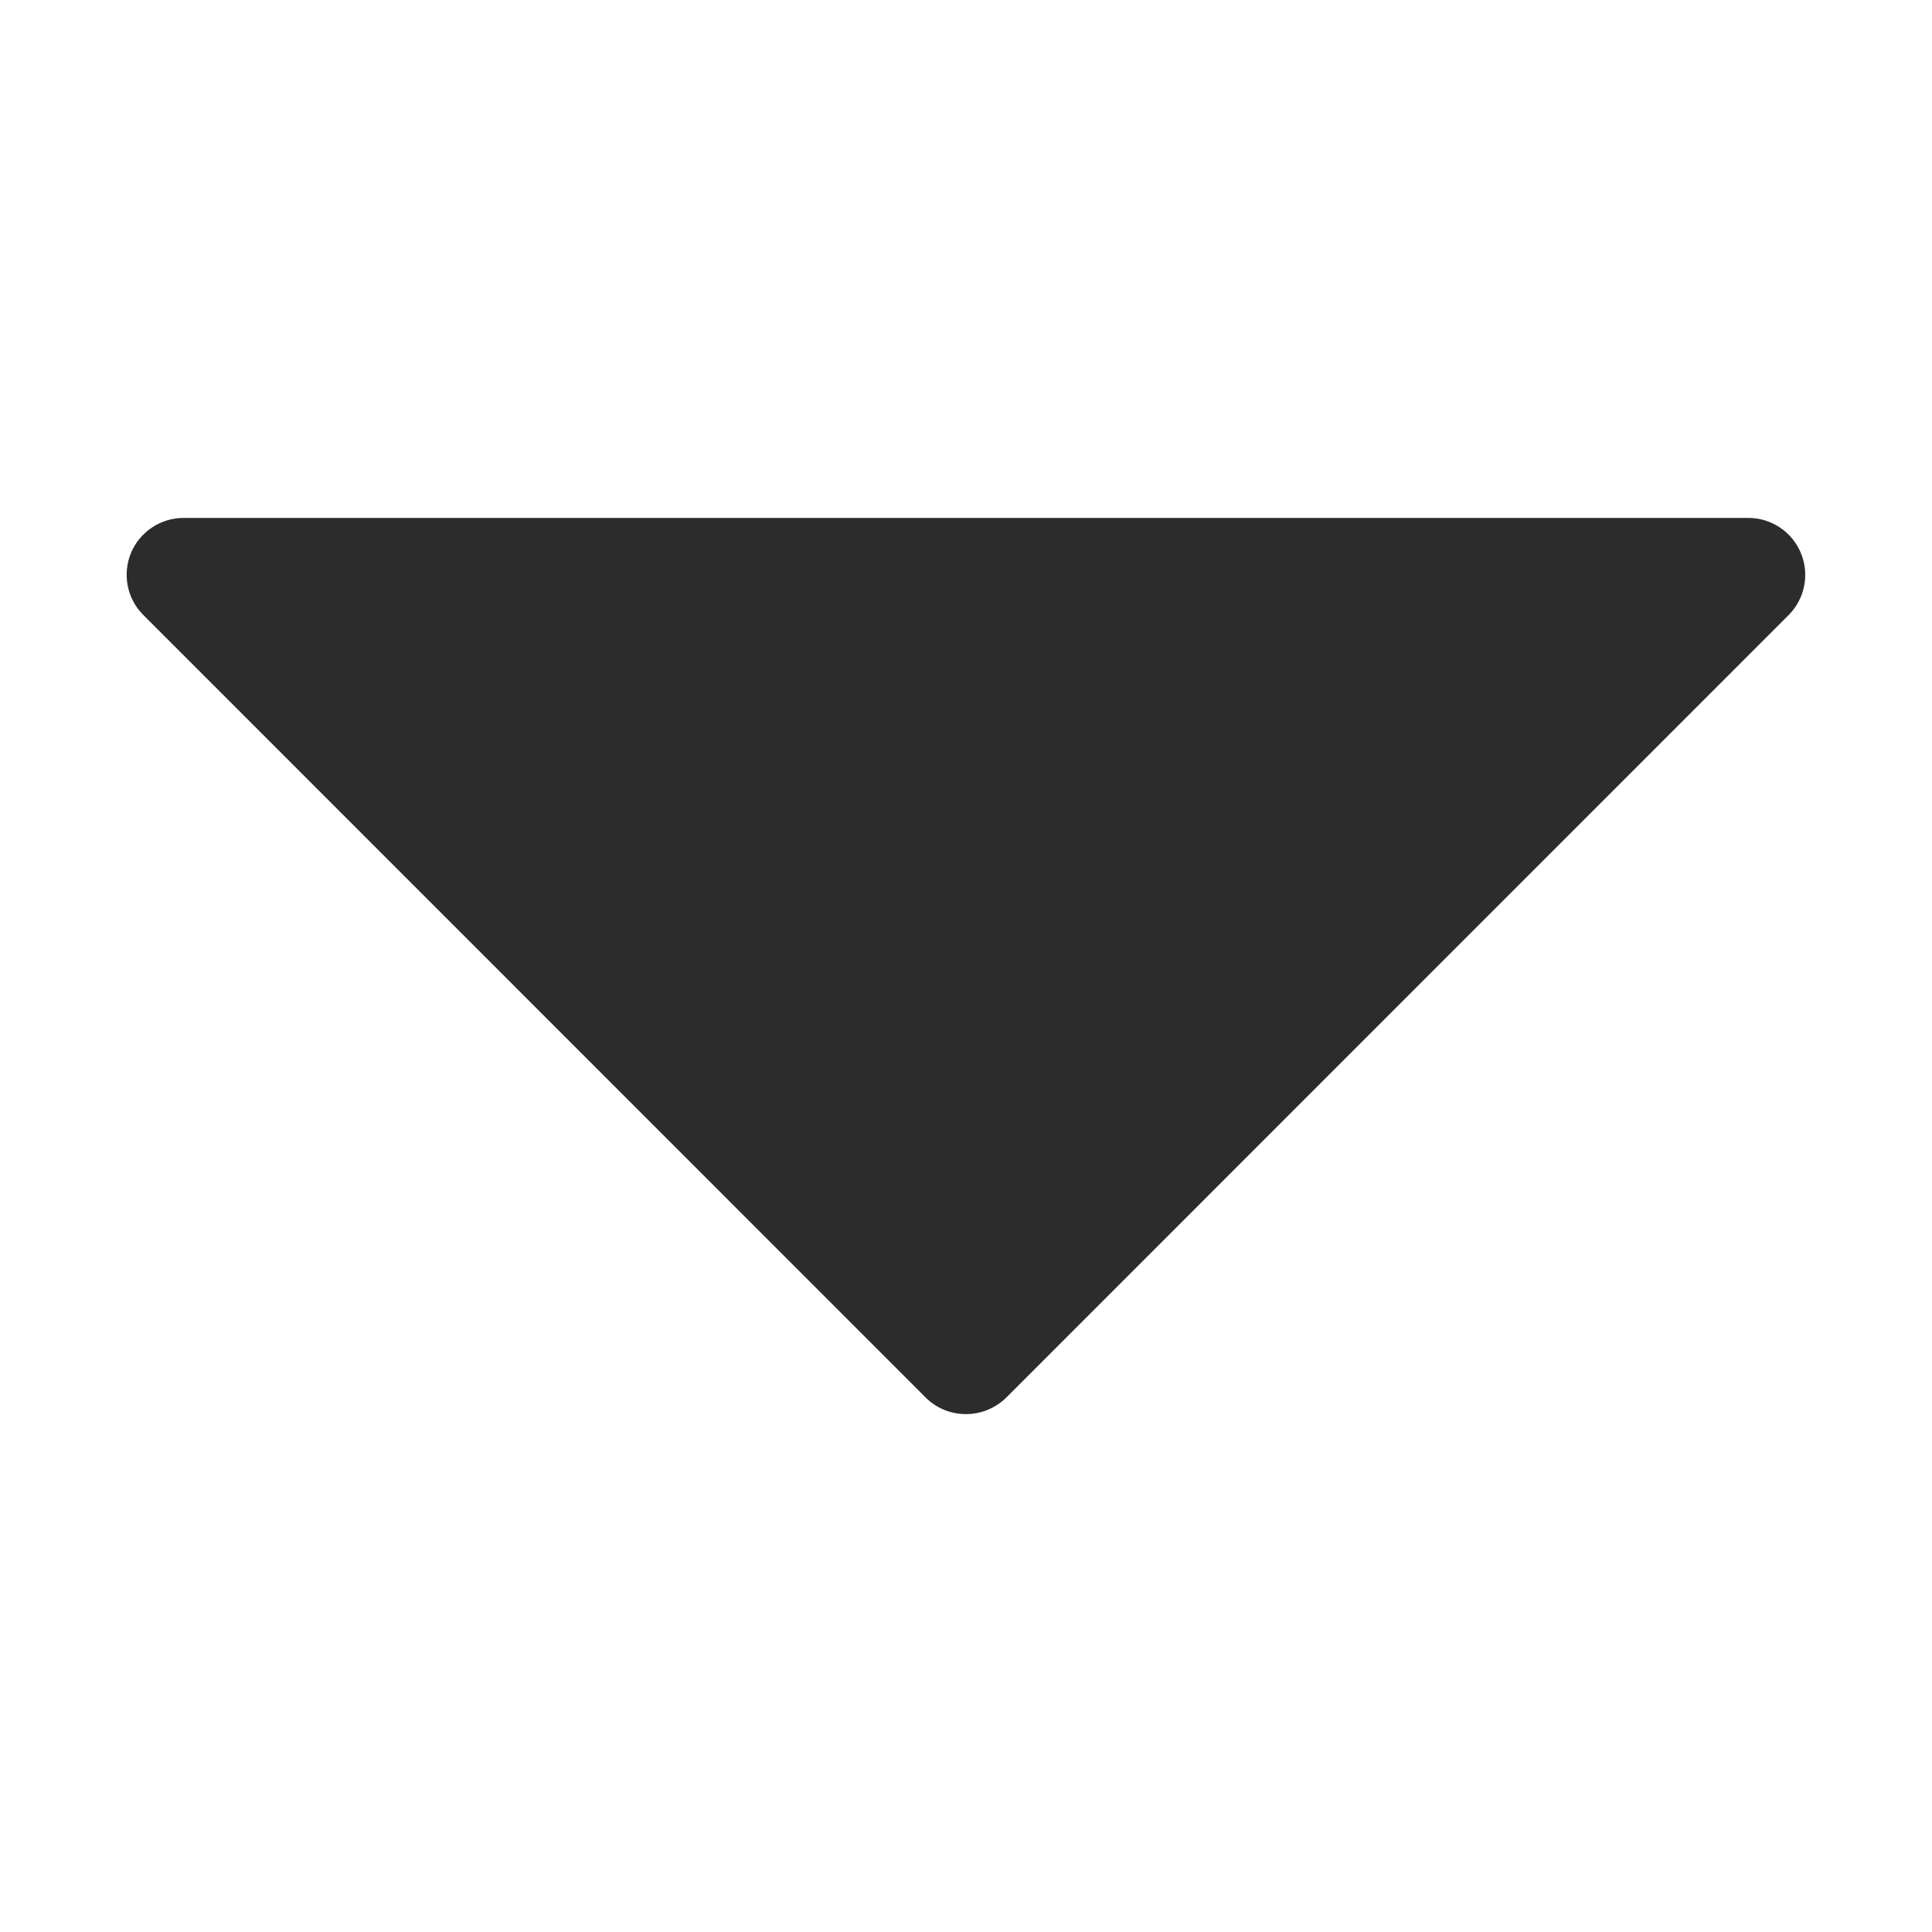 <?xml version="1.0" standalone="no"?><!DOCTYPE svg PUBLIC "-//W3C//DTD SVG 1.1//EN" "http://www.w3.org/Graphics/SVG/1.1/DTD/svg11.dtd"><svg t="1623467690575" class="icon" viewBox="0 0 1024 1024" version="1.1" xmlns="http://www.w3.org/2000/svg" p-id="1164" xmlns:xlink="http://www.w3.org/1999/xlink" width="200" height="200"><defs><style type="text/css"></style></defs><path d="M76 326L490.6 740.7c5.7 5.7 13.3 8.8 21.4 8.8s15.7-3.2 21.4-8.8L948 326c8.6-8.6 11.2-21.6 6.5-32.9-4.7-11.3-15.7-18.6-27.9-18.6l-829.3 0c-12.2 0-23.2 7.4-27.9 18.6-4.6 11.3-2.1 24.3 6.6 32.9z" p-id="1165" data-spm-anchor-id="a313x.7781069.0.i1" fill="#2c2c2c"></path></svg>